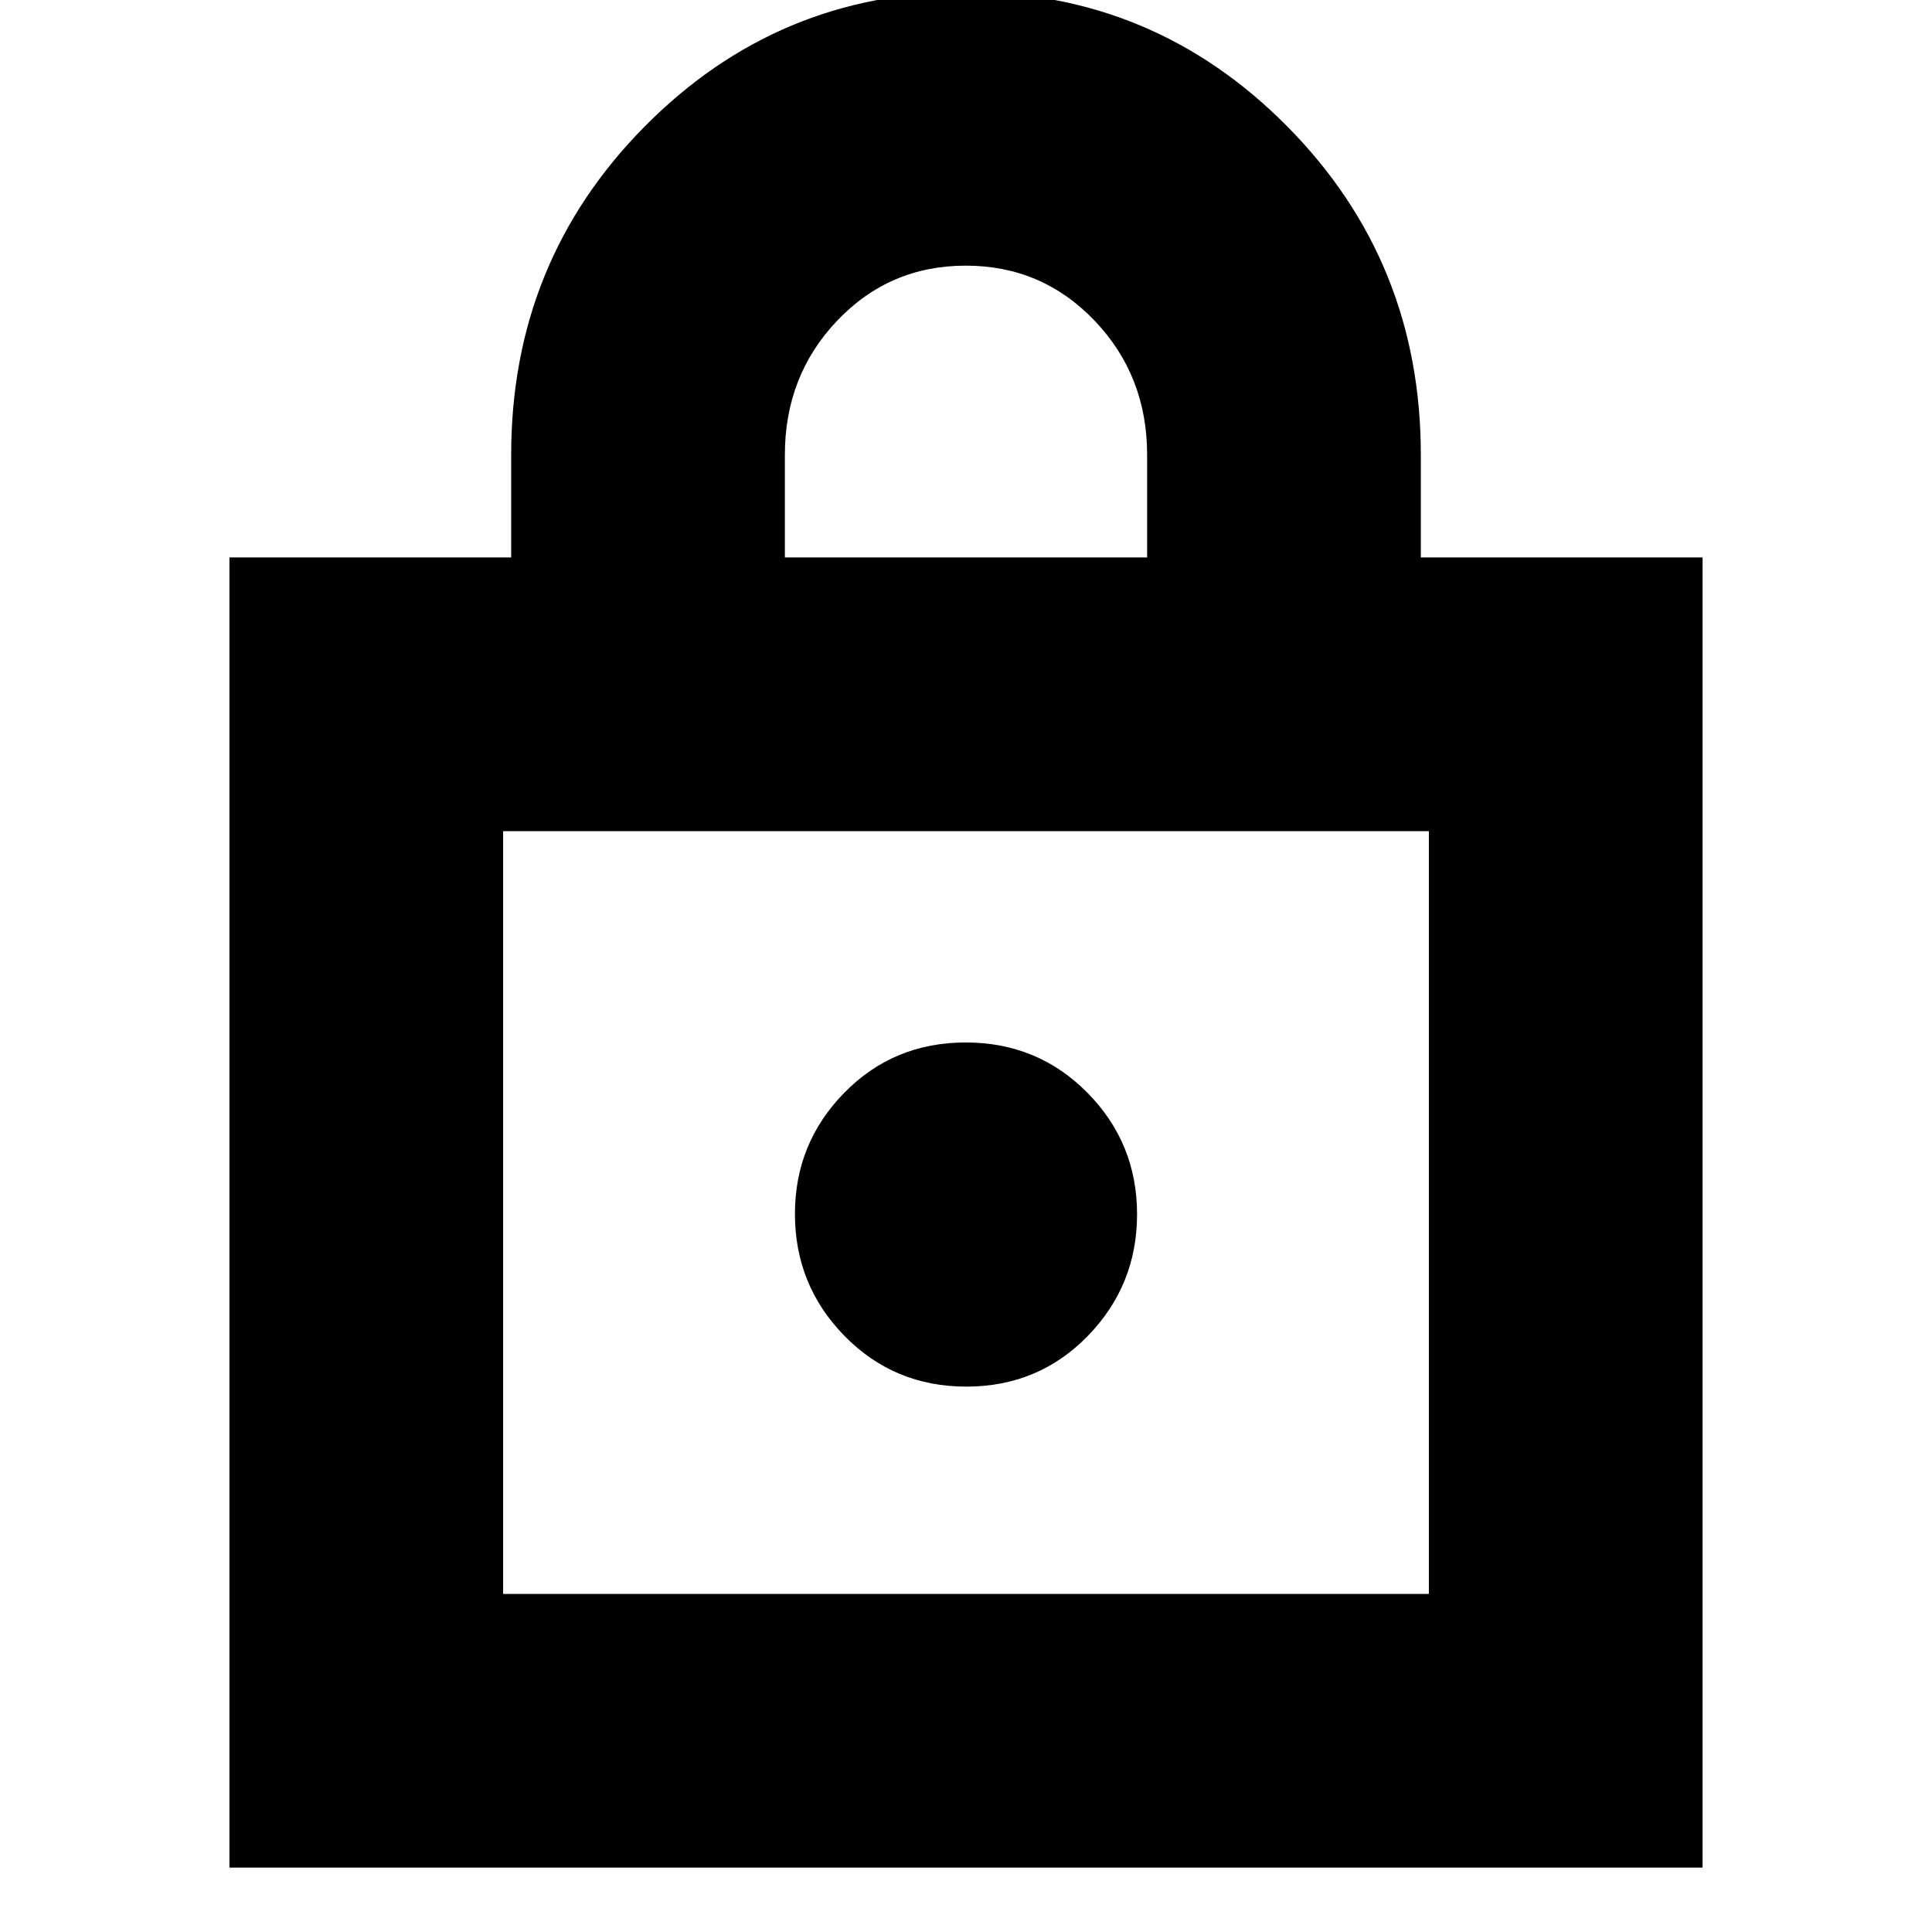 <svg xmlns="http://www.w3.org/2000/svg" height="24" viewBox="0 -960 960 960" width="24"><path d="M114-32v-651h140v-51q0-96 66.19-163T480-964q93.62 0 159.81 67T706-734v51h140v651H114Zm136-136h460v-379H250v379Zm230.16-103q35.84 0 60.34-25.16 24.5-25.17 24.5-60.5Q565-392 540.34-417t-60.5-25q-35.84 0-60.34 25.02-24.5 25.01-24.5 60.14 0 35.54 24.66 60.69t60.5 25.15ZM390-683h180v-51q0-39.33-26.12-66.67-26.12-27.33-64-27.33Q442-828 416-800.67q-26 27.34-26 66.67v51ZM250-168v-379 379Z"/></svg>